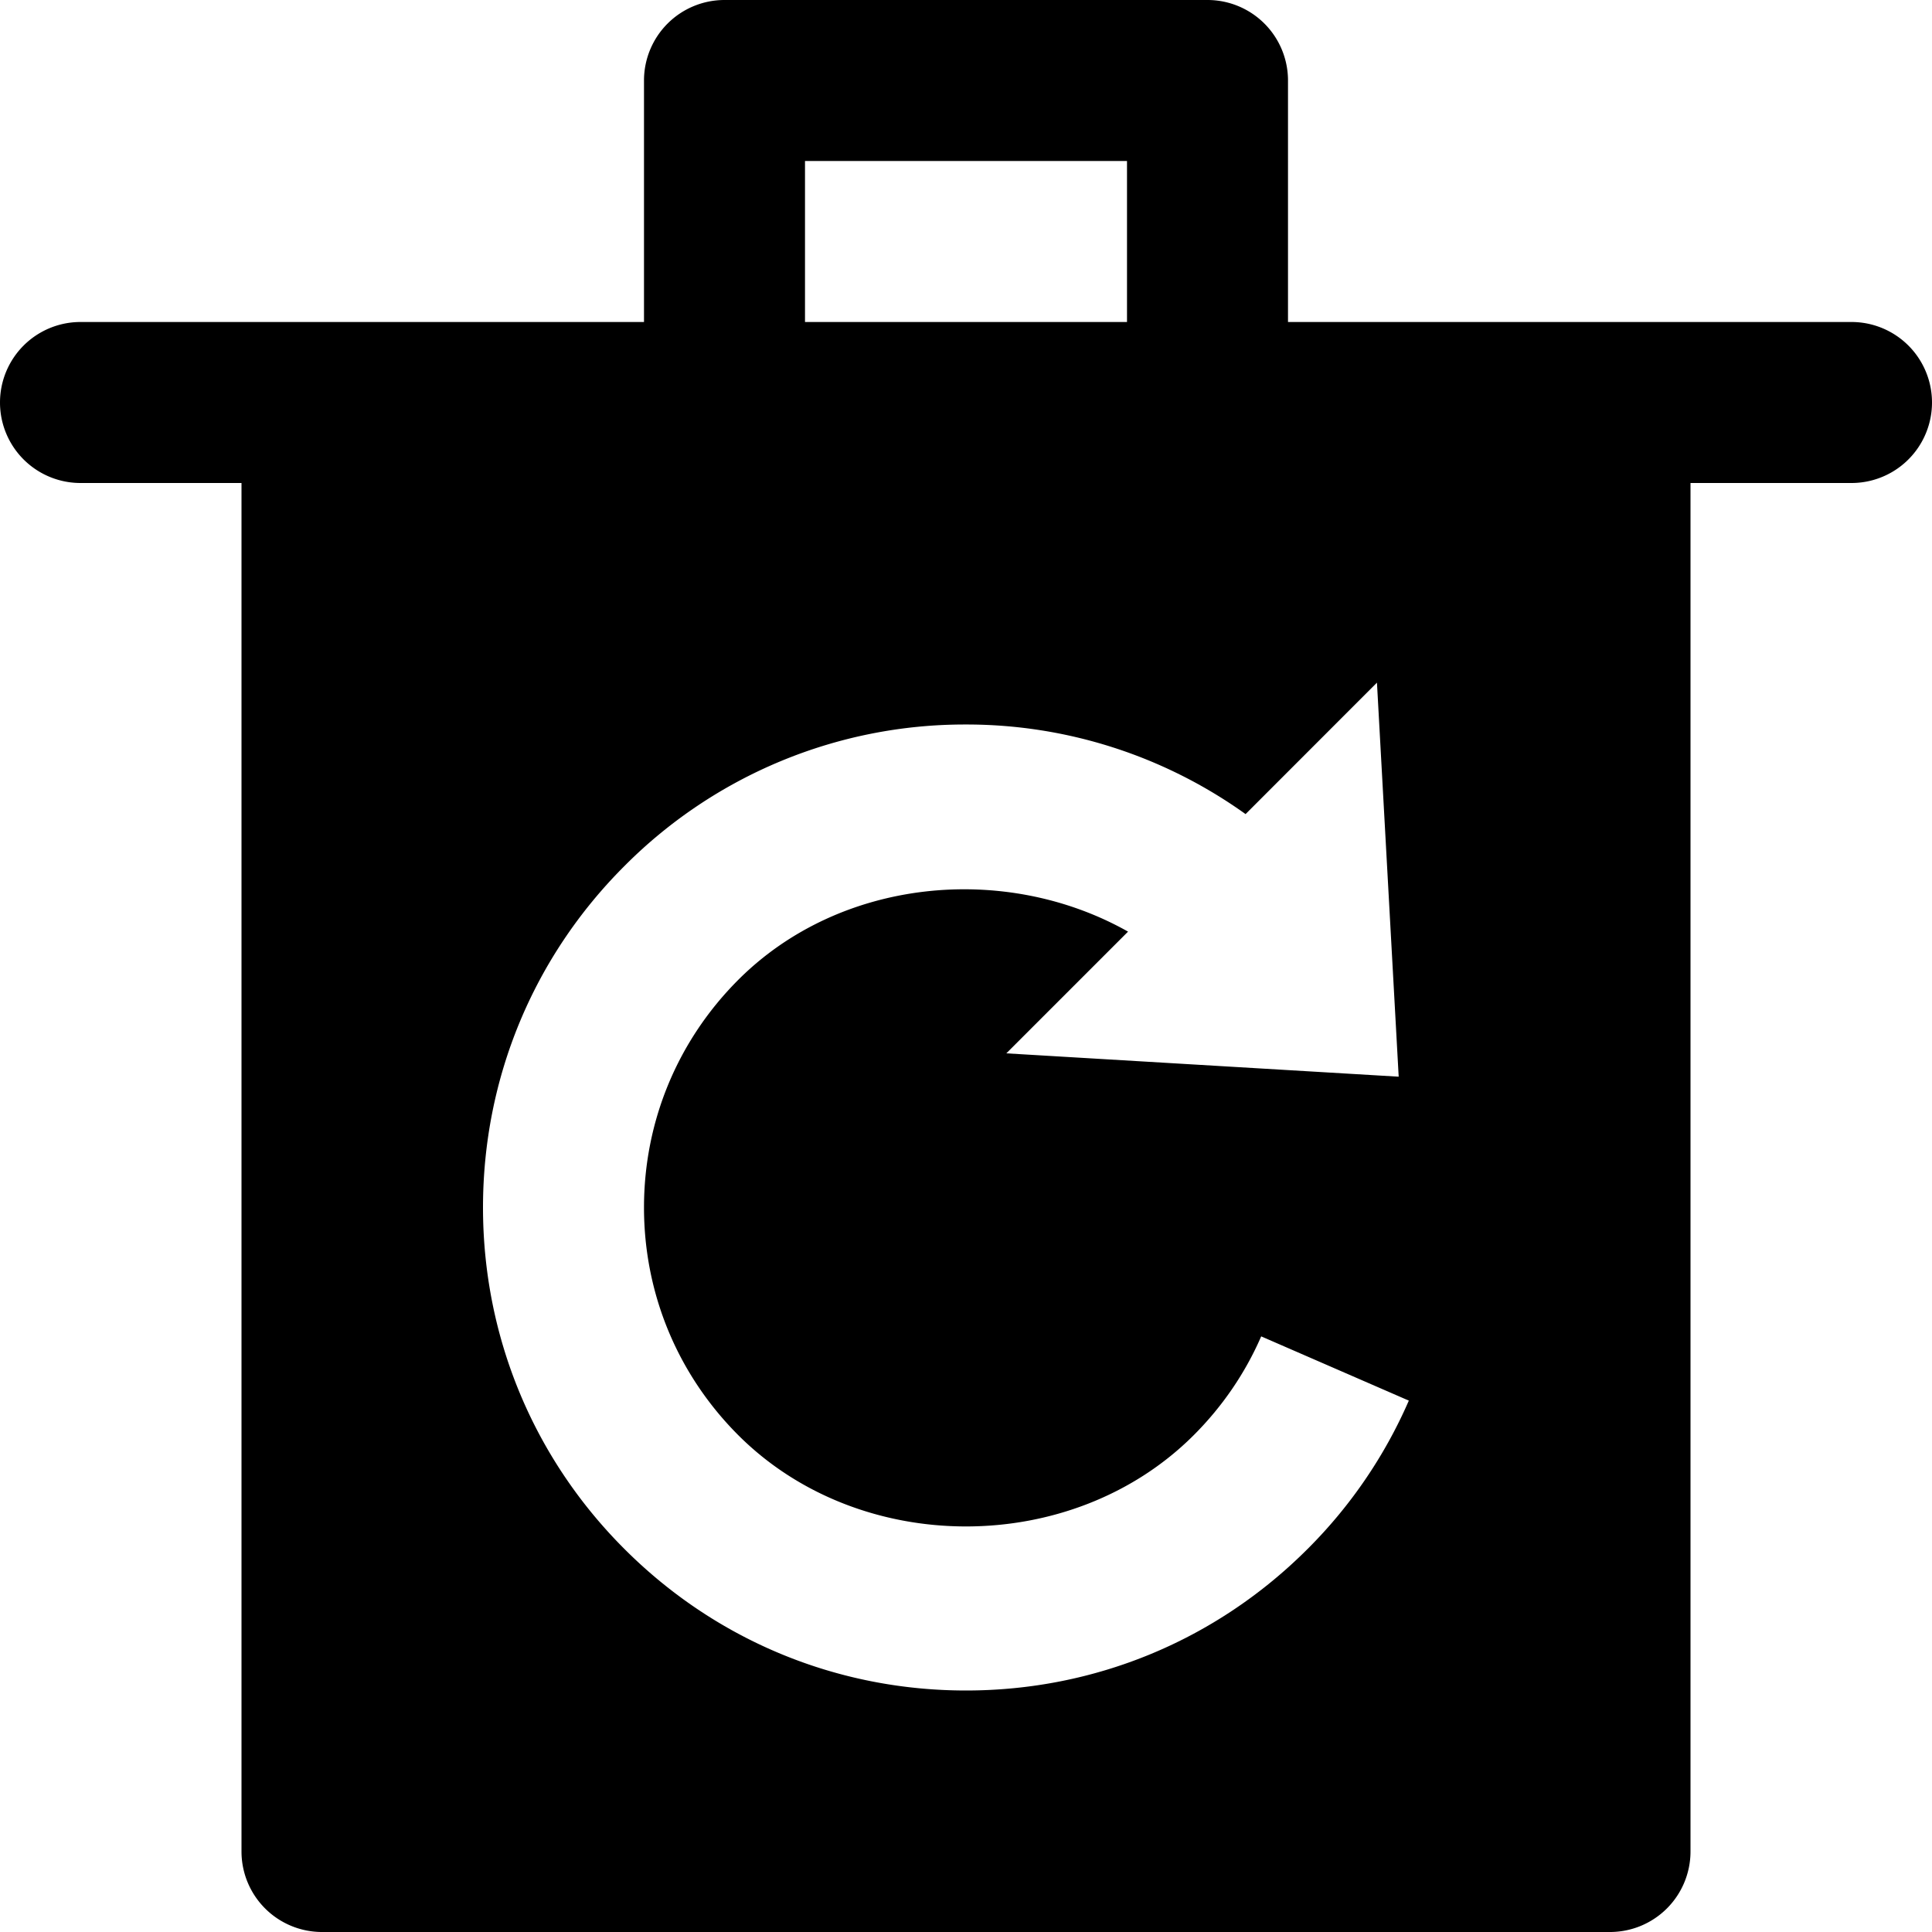 <svg id="nc_icon" xmlns="http://www.w3.org/2000/svg" xml:space="preserve" viewBox="0 0 24 24"><path fill="currentColor" d="M23 4h-7V1a1 1 0 0 0-1-1H9a1 1 0 0 0-1 1v3H1a1 1 0 1 0 0 2h2v17a1 1 0 0 0 1 1h16a1 1 0 0 0 1-1V6h2a1 1 0 1 0 0-2zM10 2h4v2h-4V2zm6.243 17.242C15.109 20.376 13.603 21 12 21s-3.11-.624-4.243-1.758C6.624 18.11 6 16.602 6 15s.624-3.11 1.757-4.242A5.96 5.96 0 0 1 12 9a5.95 5.95 0 0 1 3.473 1.113l1.632-1.633.27 4.895-4.874-.29 1.512-1.512c-1.523-.859-3.574-.67-4.842.599C8.416 12.928 8 13.932 8 15s.416 2.072 1.171 2.828c1.512 1.512 4.146 1.512 5.658 0 .357-.357.639-.77.838-1.227l1.834.798a5.959 5.959 0 0 1-1.258 1.843z" class="nc-icon-wrapper"/></svg>
